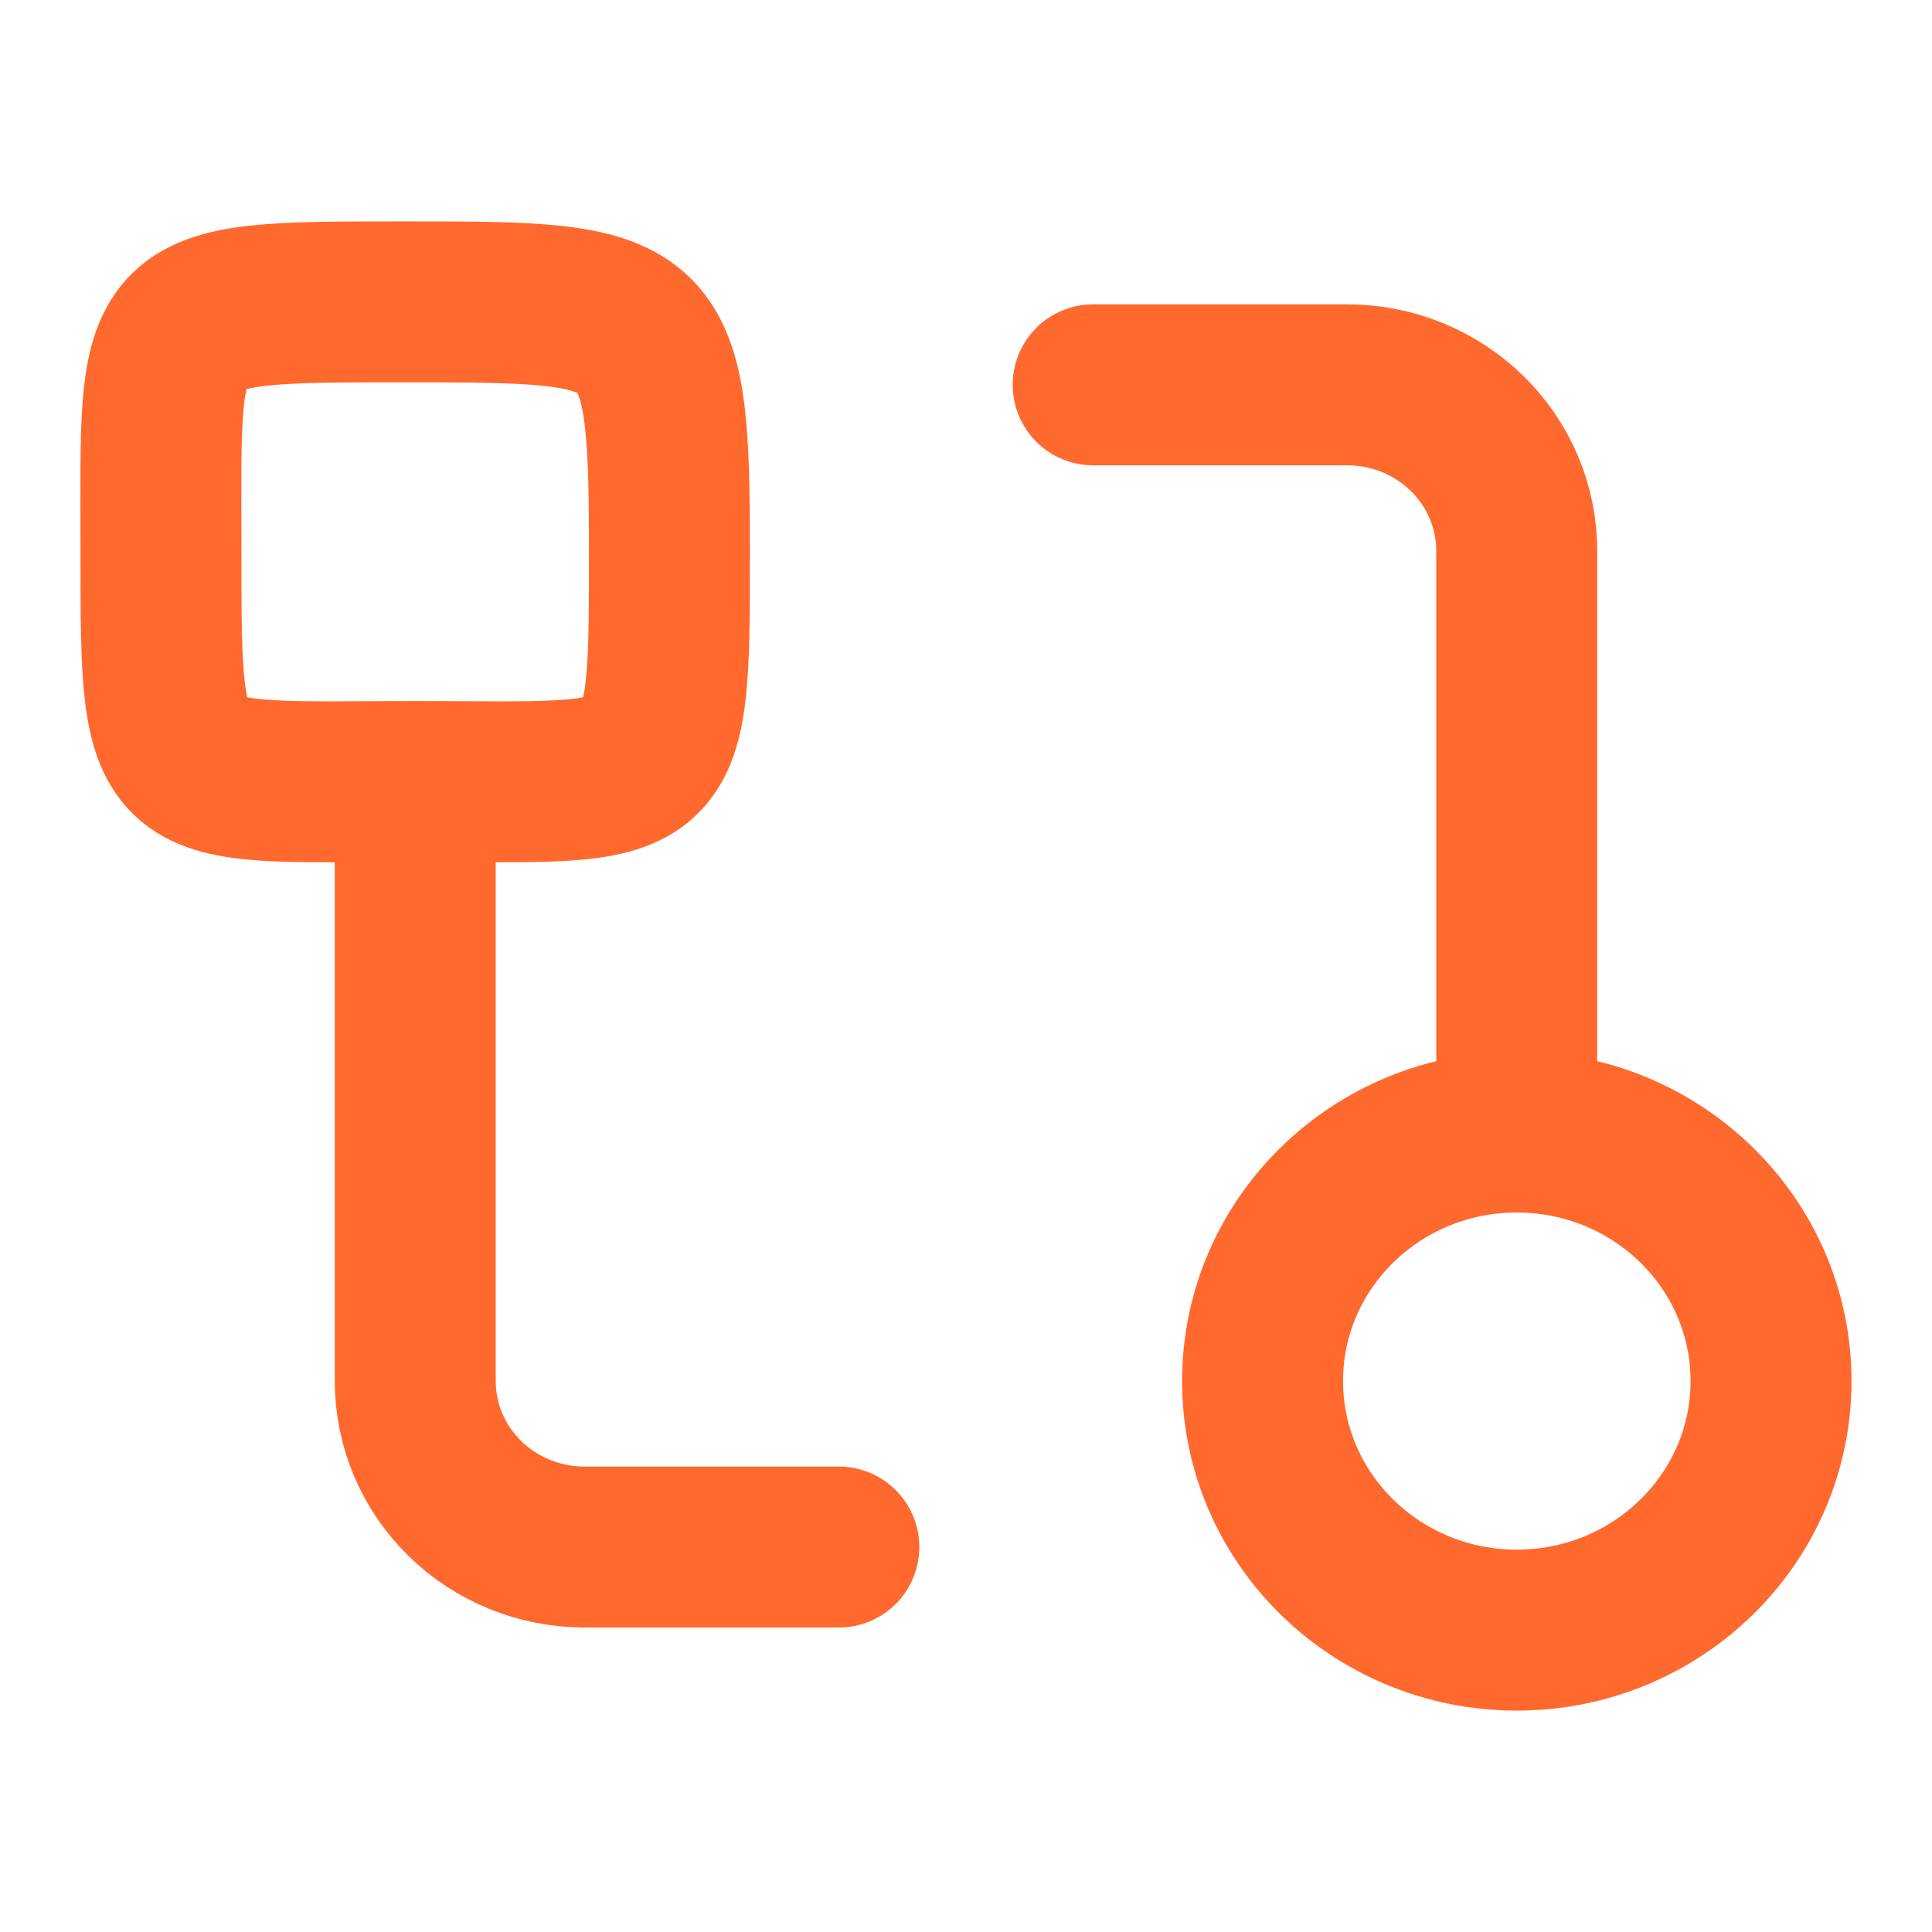 <svg xmlns:xlink="http://www.w3.org/1999/xlink" xmlns="http://www.w3.org/2000/svg" width="16" height="16" viewBox="0 0 16 16" fill="none">
<path d="M12.561 9.375C11.399 9.375 10.456 10.298 10.456 11.437C10.456 12.576 11.399 13.5 12.561 13.5C13.724 13.5 14.667 12.576 14.667 11.437C14.667 10.298 13.724 9.375 12.561 9.375ZM12.561 9.375V4.562C12.561 4.198 12.414 3.848 12.15 3.59C11.887 3.332 11.53 3.187 11.158 3.187H9.053M3.439 6.472V11.437C3.439 11.802 3.586 12.152 3.85 12.41C4.113 12.668 4.47 12.812 4.842 12.812H6.947M3.439 6.472C5.544 6.472 5.544 6.625 5.544 4.562C5.544 2.5 5.439 2.5 3.333 2.5C1.228 2.5 1.333 2.5 1.333 4.562C1.333 6.625 1.333 6.472 3.439 6.472Z" stroke="#FF692E" stroke-width="1.333" stroke-linecap="round" stroke-linejoin="round"/>
</svg>